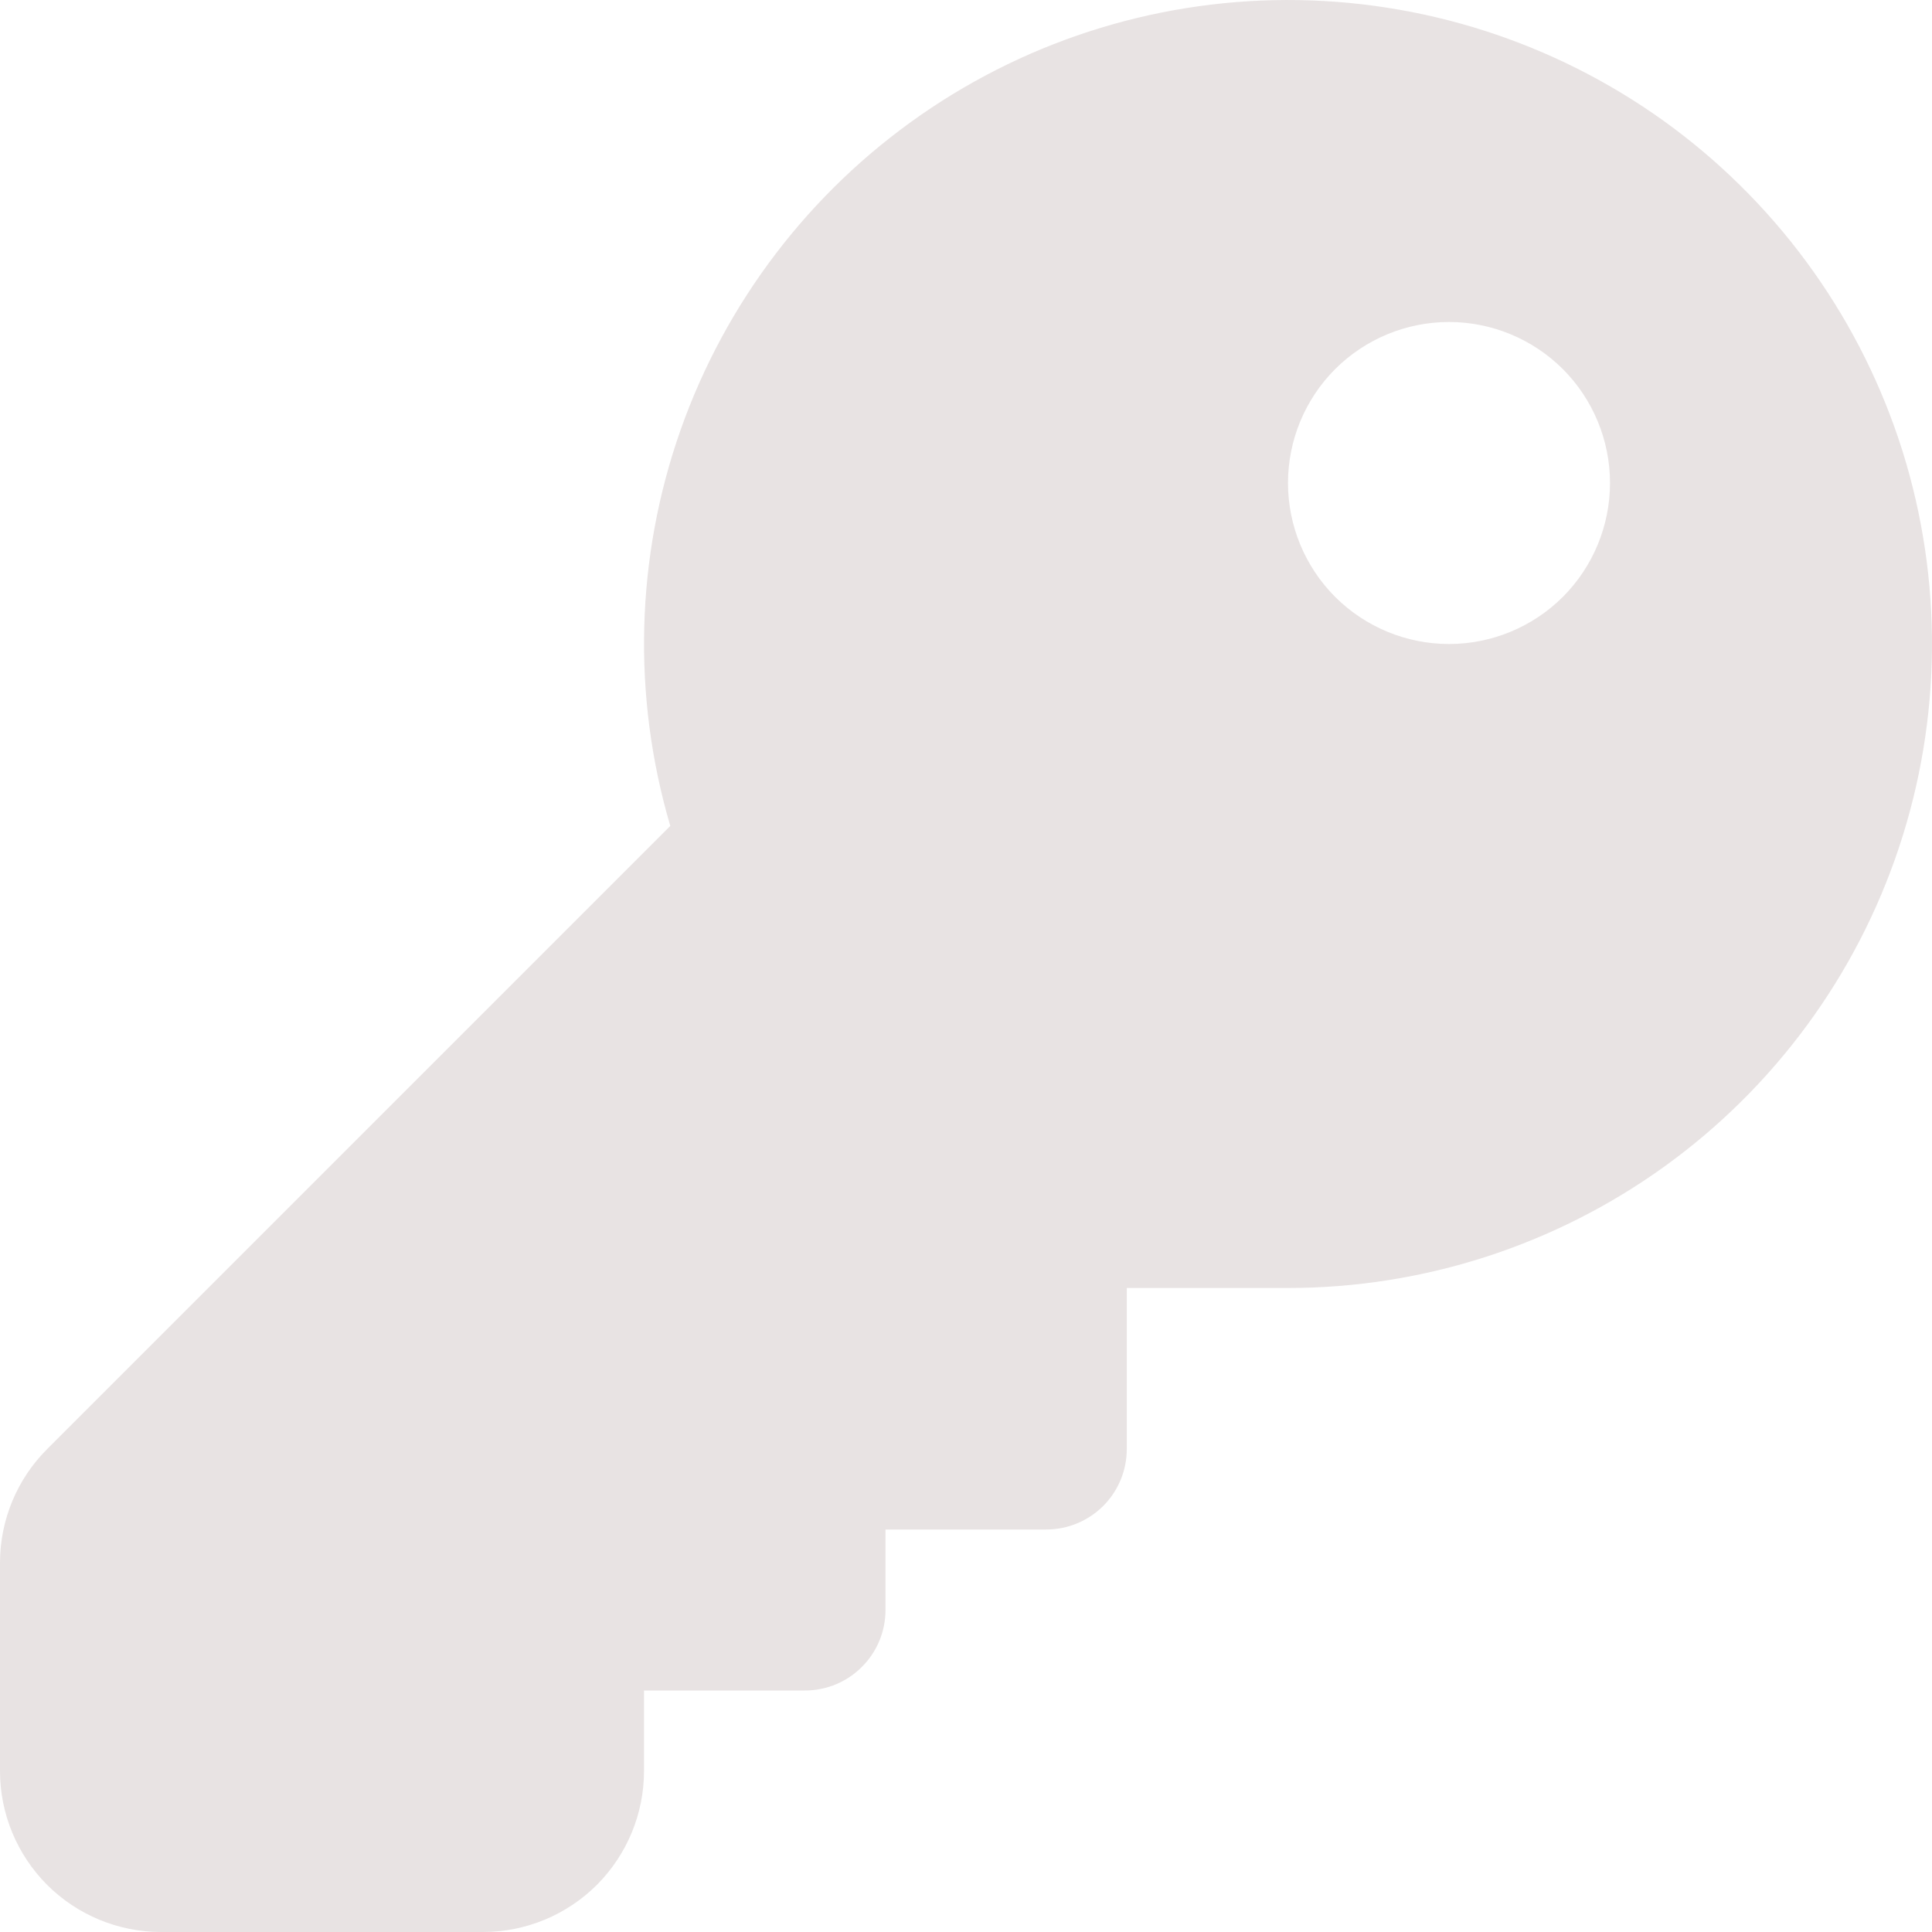 <svg xmlns="http://www.w3.org/2000/svg" width="18" height="18" fill="none" viewBox="0 0 18 18"><path fill="#E8E3E3" d="M8.25 14.25V15C8.25 15.199 8.171 15.39 8.03 15.53C7.89 15.671 7.699 15.75 7.5 15.75H6V16.5C6 16.898 5.842 17.279 5.561 17.561C5.279 17.842 4.898 18 4.5 18H1.5C1.102 18 0.721 17.842 0.439 17.561C0.158 17.279 0 16.898 0 16.5V14.56C8.49561e-05 14.163 0.158 13.781 0.44 13.5L6.245 7.695C5.889 6.486 5.922 5.196 6.34 4.008C6.759 2.819 7.541 1.793 8.575 1.074C9.61 0.354 10.845 -0.021 12.104 0.001C13.364 0.023 14.585 0.441 15.594 1.195C16.603 1.95 17.349 3.003 17.726 4.205C18.102 5.408 18.091 6.698 17.693 7.894C17.296 9.089 16.532 10.129 15.51 10.866C14.488 11.603 13.26 12 12 12H10.498V13.5C10.498 13.699 10.419 13.89 10.279 14.03C10.138 14.171 9.947 14.25 9.748 14.25H8.248H8.25ZM13.5 6C13.898 6 14.279 5.842 14.561 5.561C14.842 5.279 15 4.898 15 4.5C15 4.102 14.842 3.721 14.561 3.439C14.279 3.158 13.898 3 13.5 3C13.102 3 12.721 3.158 12.439 3.439C12.158 3.721 12 4.102 12 4.5C12 4.898 12.158 5.279 12.439 5.561C12.721 5.842 13.102 6 13.5 6Z"/></svg>